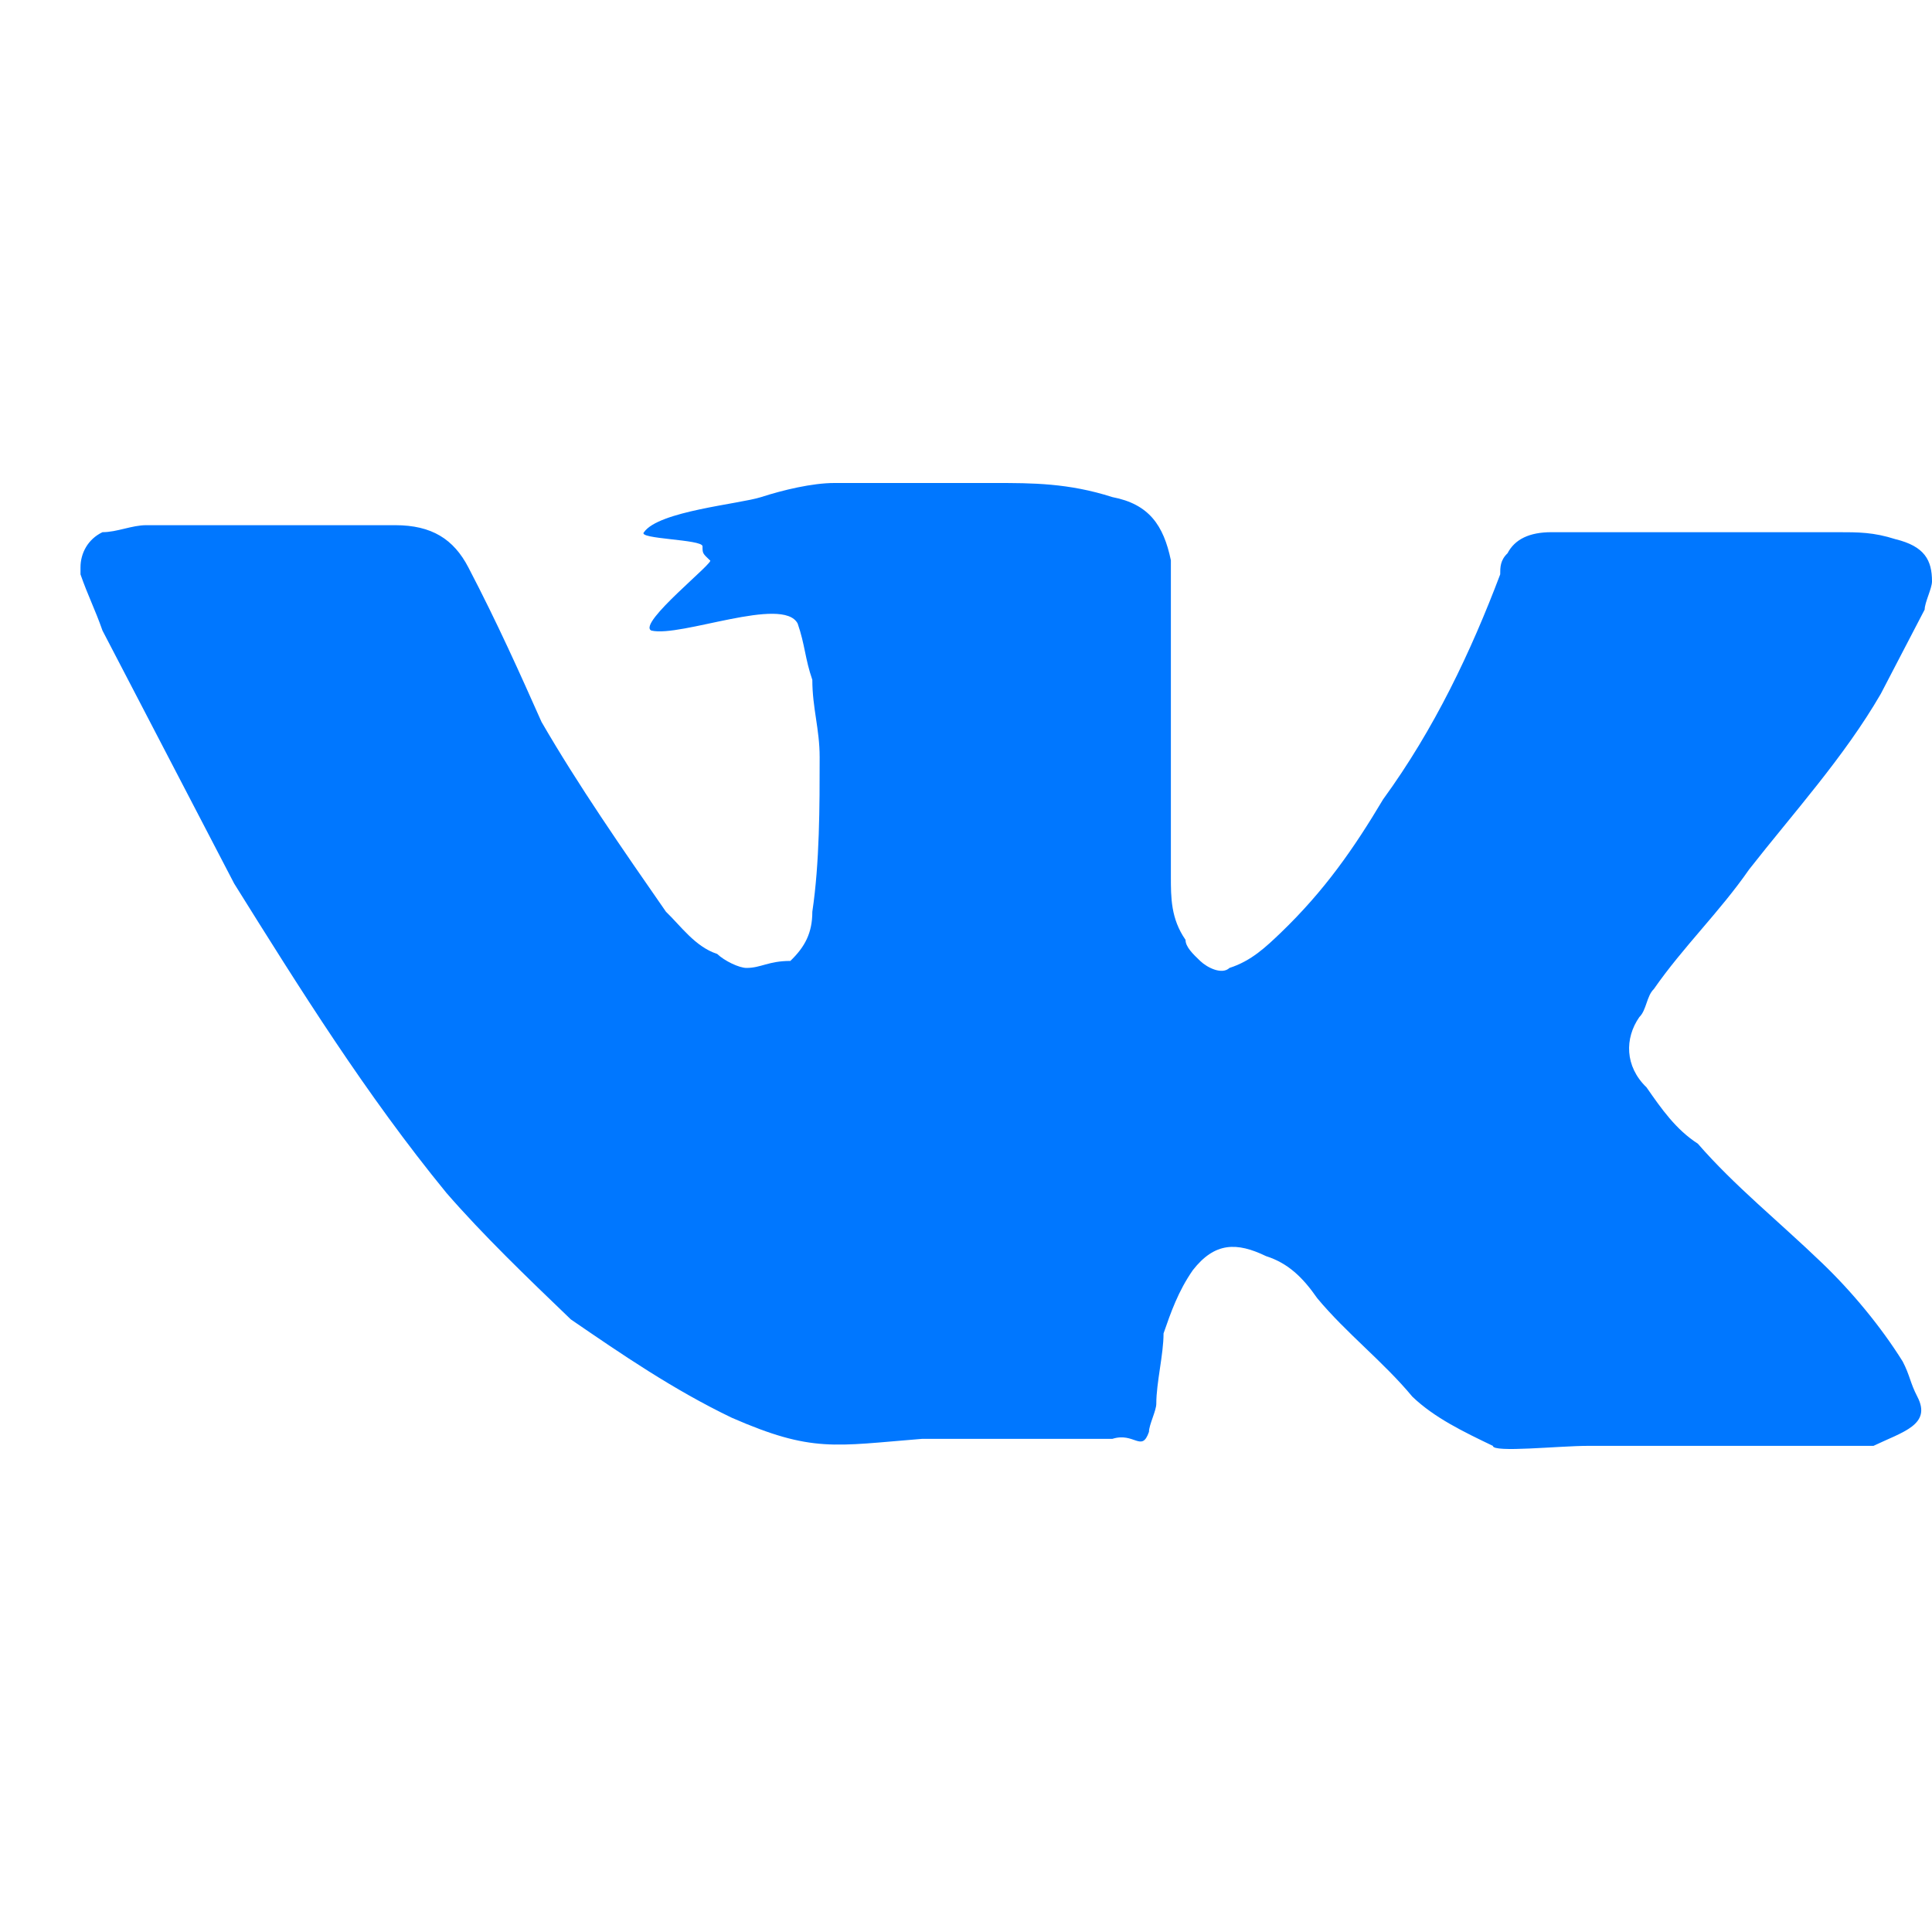 <svg width="24" height="24" viewBox="0 0 24 24" fill="none" xmlns="http://www.w3.org/2000/svg">
<path d="M2.636 6.524C2.364 6.524 2.091 6.524 1.818 6.524C1.636 6.524 1.455 6.611 1.273 6.611C1.091 6.698 1 6.873 1 7.048C1 7.135 1 7.135 1 7.135C1.091 7.397 1.182 7.572 1.273 7.833C1.818 8.881 2.364 9.929 2.909 10.976C3.727 12.286 4.545 13.596 5.545 14.818C6 15.342 6.545 15.866 7.091 16.39C7.727 16.826 8.364 17.263 9.091 17.612C10.091 18.049 10.364 17.961 11.454 17.874C11.818 17.874 12.182 17.874 12.636 17.874C12.727 17.874 13.727 17.874 13.818 17.874C14.091 17.787 14.182 18.049 14.273 17.787C14.273 17.699 14.364 17.525 14.364 17.437C14.364 17.175 14.454 16.826 14.454 16.564C14.545 16.302 14.636 16.04 14.818 15.778C15.091 15.429 15.364 15.429 15.727 15.604C16 15.691 16.182 15.866 16.364 16.128C16.727 16.564 17.182 16.913 17.545 17.35C17.818 17.612 18.182 17.787 18.545 17.961C18.545 18.049 19.364 17.961 19.727 17.961C20 17.961 20.636 17.961 20.909 17.961C21.636 17.961 21.364 17.961 22.091 17.961C22.364 17.961 23 17.961 23.273 17.961C23.636 17.787 24 17.699 23.818 17.35C23.727 17.175 23.727 17.088 23.636 16.913C23.364 16.477 23 16.04 22.636 15.691C22.091 15.167 21.546 14.731 21.091 14.207C20.818 14.032 20.636 13.77 20.454 13.508C20.182 13.246 20.182 12.897 20.364 12.635C20.454 12.548 20.454 12.373 20.545 12.286C20.909 11.762 21.364 11.326 21.727 10.802C22.273 10.104 22.909 9.405 23.364 8.619C23.546 8.27 23.727 7.921 23.909 7.572C23.909 7.484 24 7.31 24 7.222C24 6.96 23.909 6.786 23.546 6.698C23.273 6.611 23.091 6.611 22.818 6.611C22 6.611 21.182 6.611 20.364 6.611C20 6.611 19.636 6.611 19.273 6.611C19 6.611 18.818 6.698 18.727 6.873C18.636 6.96 18.636 7.048 18.636 7.135C18.273 8.095 17.818 9.056 17.182 9.929C16.818 10.54 16.454 11.064 15.909 11.588C15.727 11.762 15.545 11.937 15.273 12.024C15.182 12.111 15 12.024 14.909 11.937C14.818 11.85 14.727 11.762 14.727 11.675C14.545 11.413 14.545 11.151 14.545 10.889C14.545 10.453 14.545 10.104 14.545 9.667C14.545 9.318 14.545 8.881 14.545 8.532C14.545 8.357 14.545 8.183 14.545 8.095C14.545 7.746 14.545 7.31 14.545 6.96C14.454 6.524 14.273 6.262 13.818 6.175C13.273 6 12.818 6 12.364 6C11.727 6 11 6 10.364 6C10.091 6 9.727 6.087 9.455 6.175C9.182 6.262 8.182 6.349 8 6.611C7.909 6.698 8.727 6.698 8.727 6.786C8.727 6.873 8.727 6.873 8.818 6.96C8.909 6.96 7.909 7.746 8.091 7.833C8.455 7.921 9.727 7.397 9.909 7.746C10 8.008 10 8.183 10.091 8.445C10.091 8.794 10.182 9.056 10.182 9.405C10.182 10.016 10.182 10.715 10.091 11.326C10.091 11.588 10 11.762 9.818 11.937C9.545 11.937 9.455 12.024 9.273 12.024C9.182 12.024 9 11.937 8.909 11.85C8.636 11.762 8.455 11.5 8.273 11.326C7.727 10.54 7.182 9.754 6.727 8.968C6.455 8.357 6.182 7.746 5.818 7.048C5.636 6.698 5.364 6.524 4.909 6.524C4.182 6.524 3.455 6.524 2.636 6.524Z" fill="#0077FF"/>
</svg>
